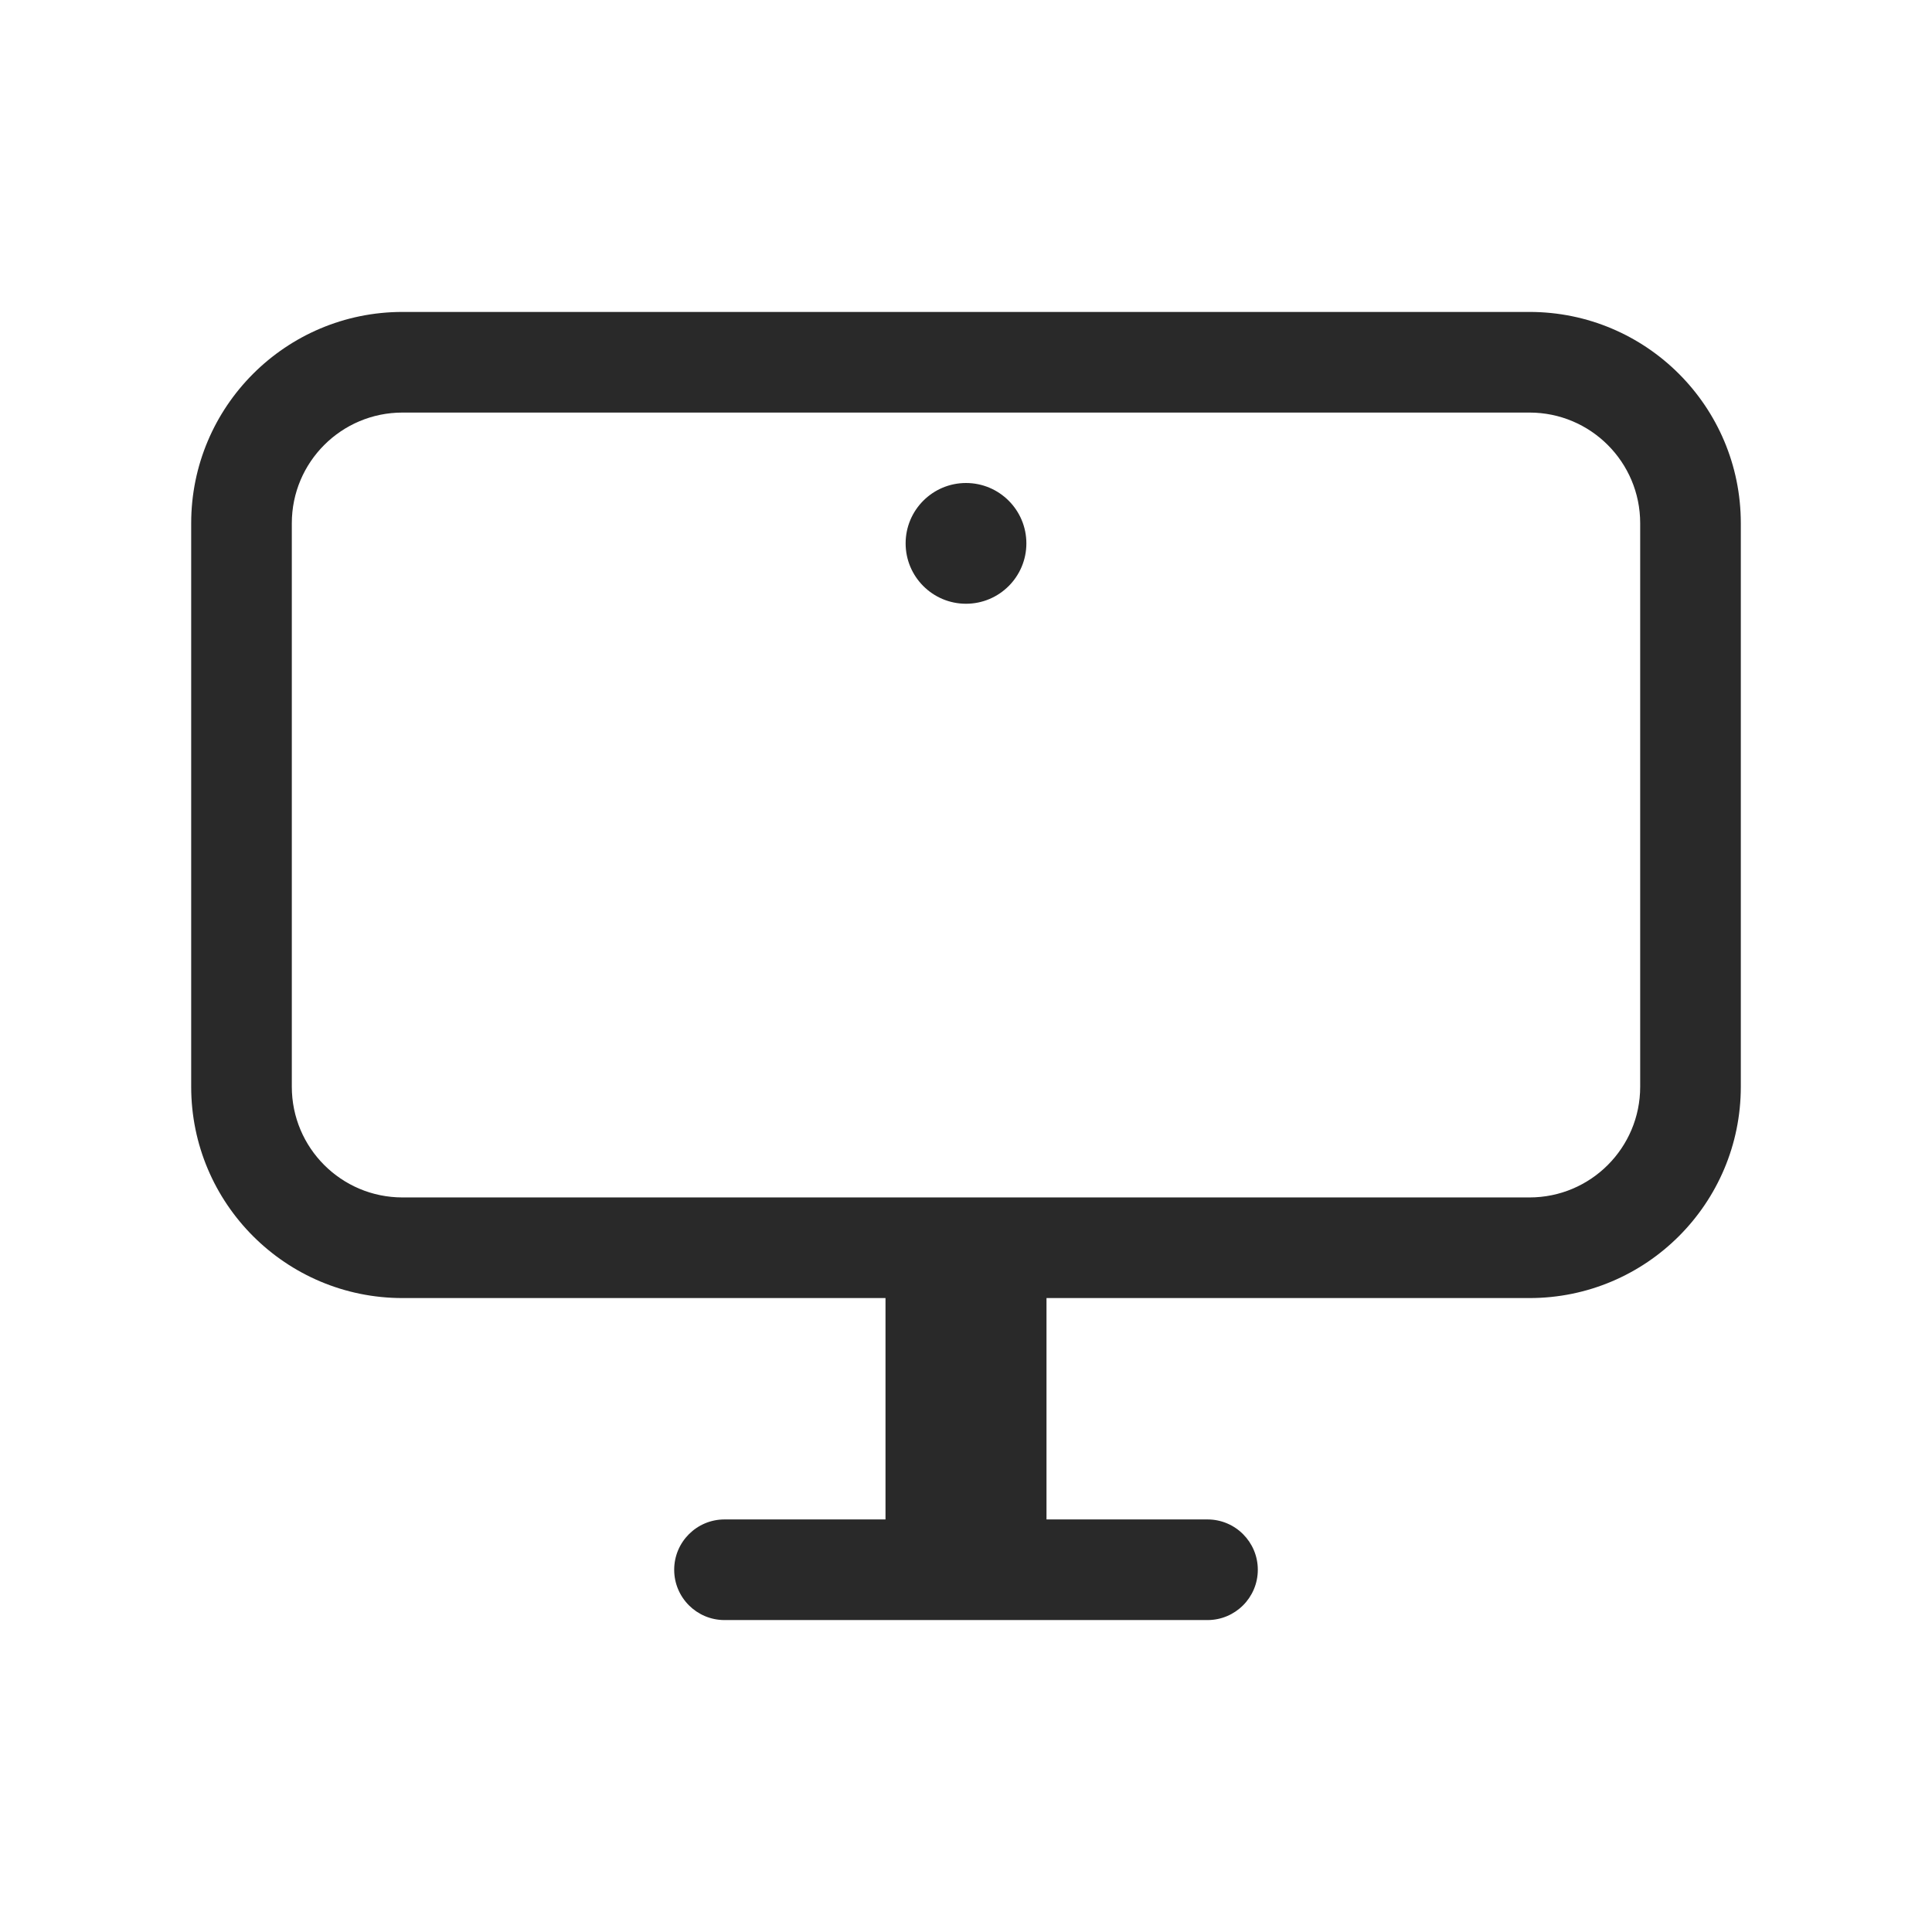 <svg xmlns="http://www.w3.org/2000/svg" width="48" height="48" viewBox="0 0 48 48"><path fill="#292929" fill-rule="evenodd" d="M7.25 13C7.25 11.481 8.481 10.25 10 10.25H38C39.519 10.25 40.75 11.481 40.75 13V27C40.75 28.519 39.519 29.75 38 29.75H10C8.481 29.75 7.25 28.519 7.25 27V13ZM10 7.75C7.101 7.75 4.75 10.101 4.75 13V27C4.75 29.899 7.101 32.25 10 32.25H22V37.75H18C17.31 37.75 16.75 38.31 16.75 39C16.75 39.69 17.31 40.25 18 40.25H30C30.69 40.25 31.25 39.69 31.25 39C31.25 38.31 30.69 37.75 30 37.75H26V32.25H38C40.9 32.25 43.25 29.899 43.25 27V13C43.25 10.101 40.9 7.75 38 7.75H10ZM25.5 13.5C25.5 14.328 24.828 15 24 15C23.172 15 22.5 14.328 22.5 13.5C22.5 12.672 23.172 12 24 12C24.828 12 25.5 12.672 25.5 13.5Z"/></svg>